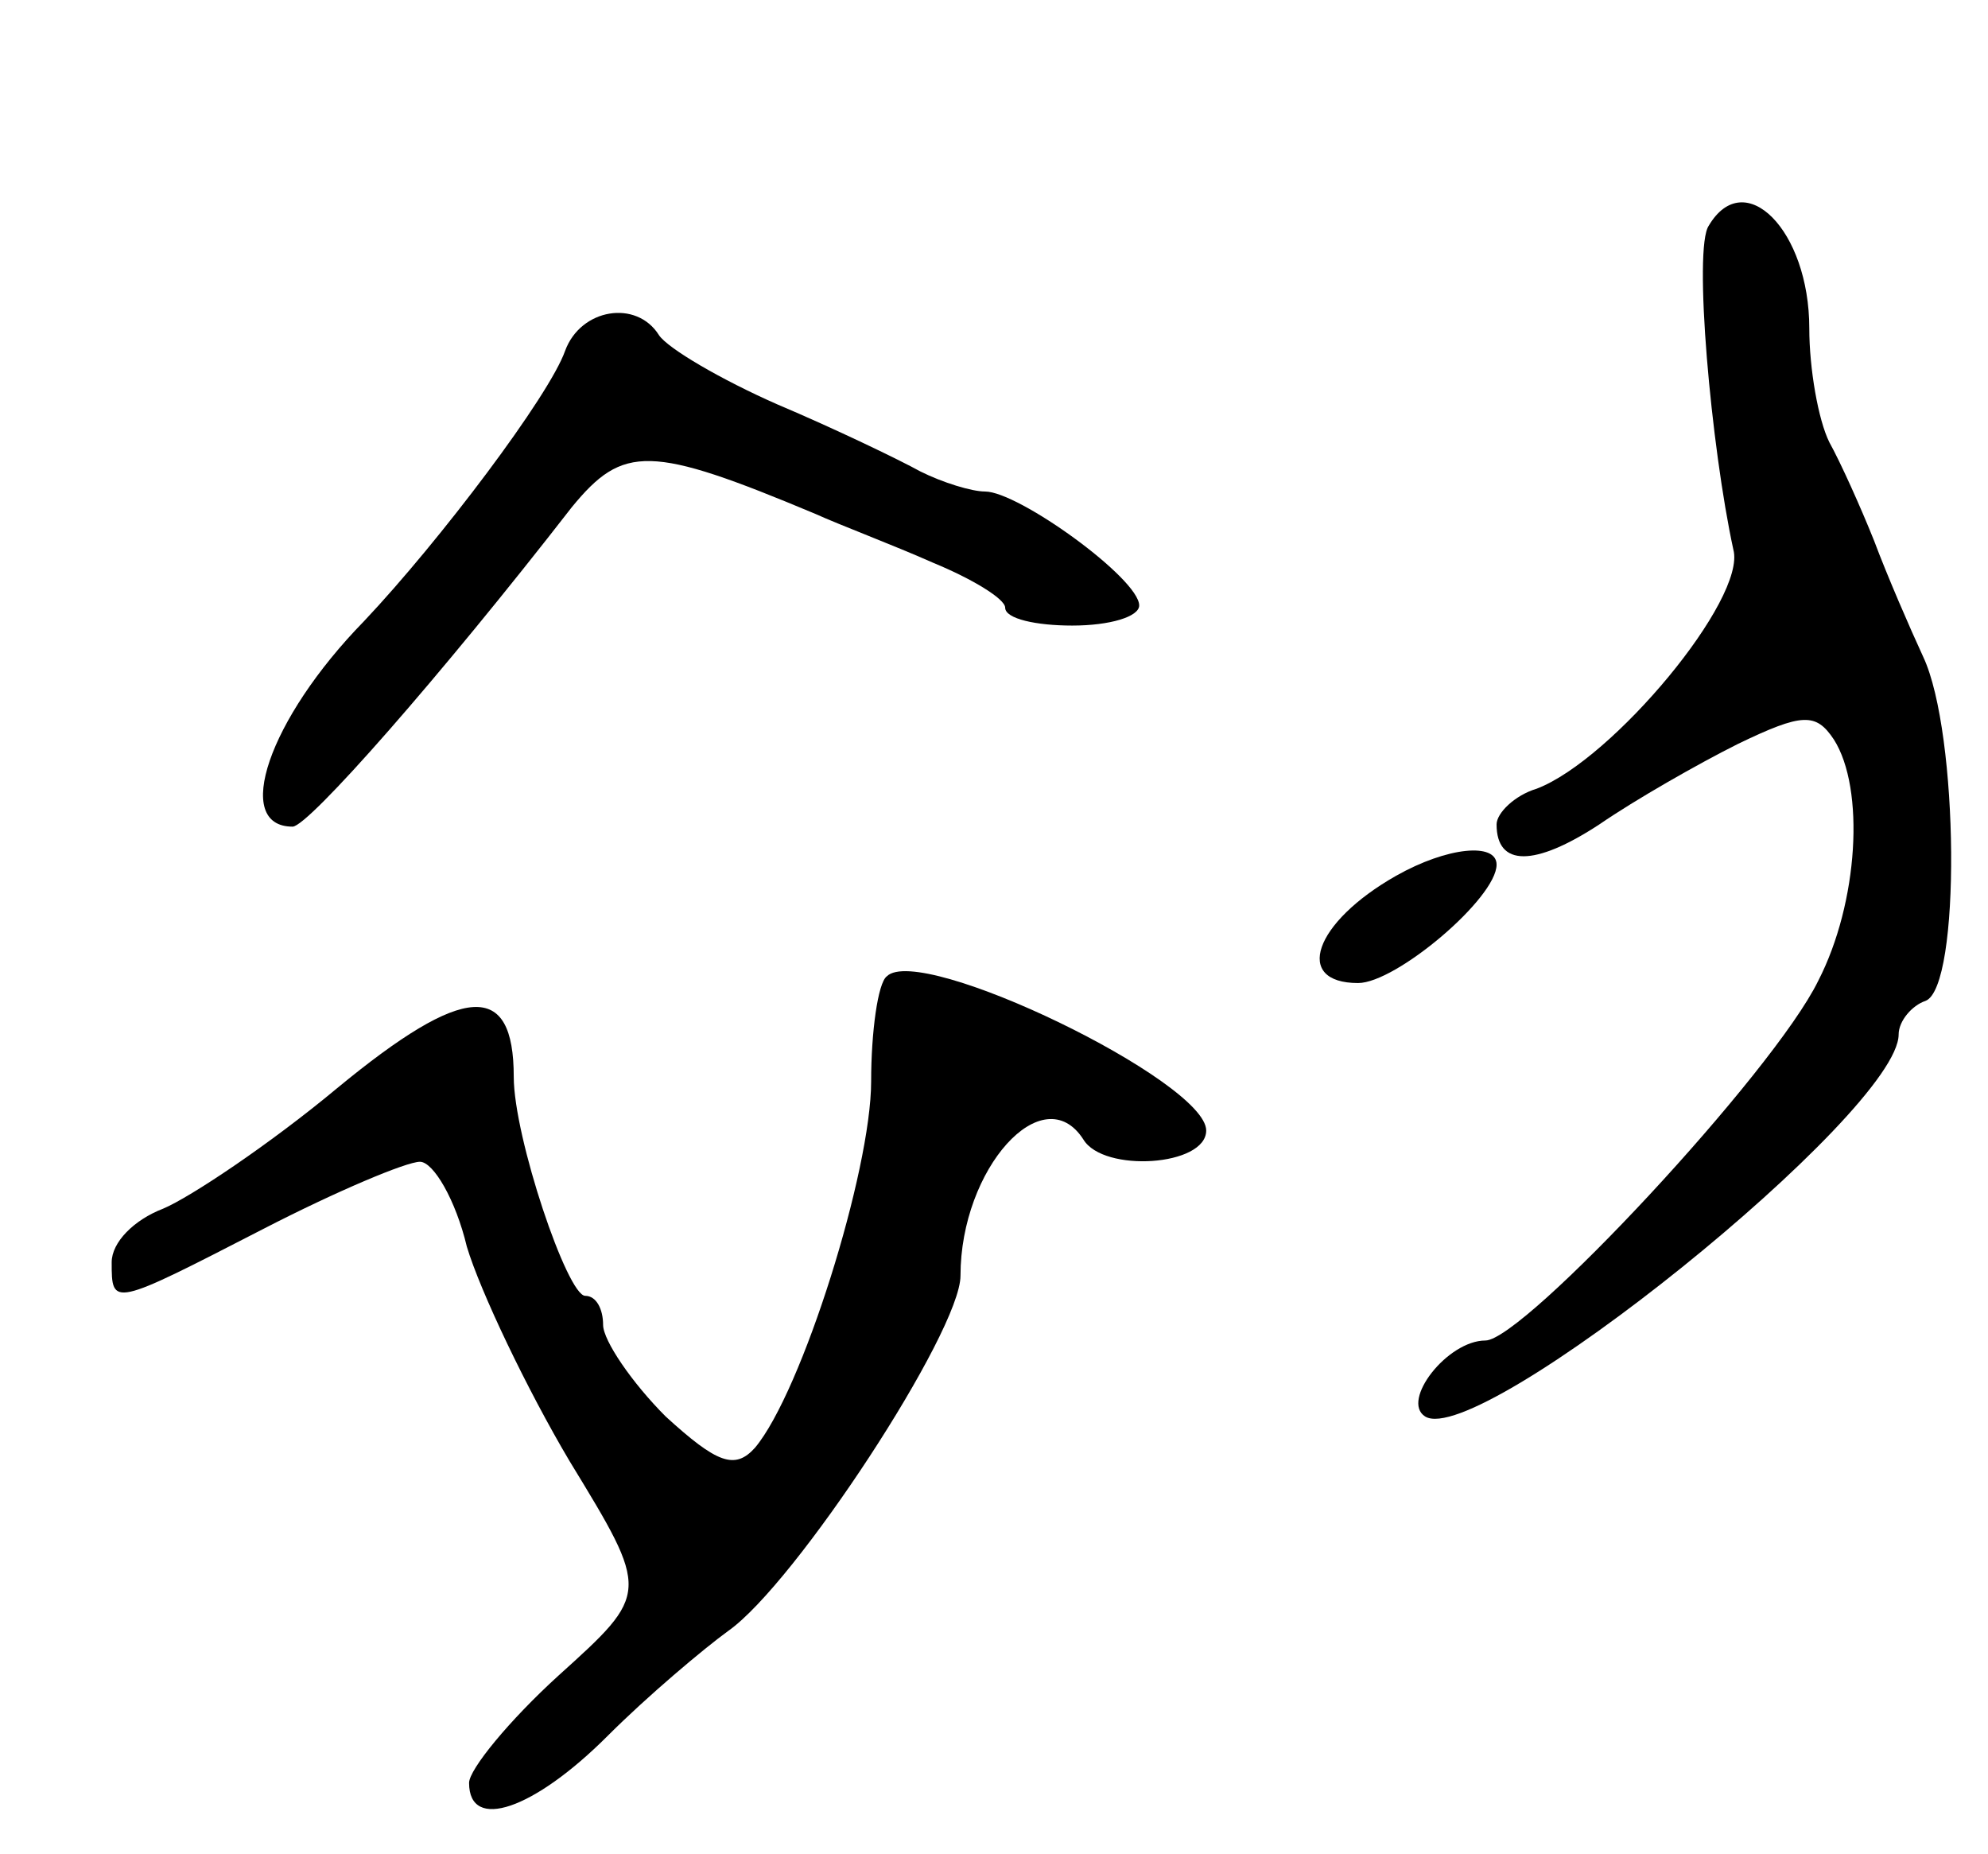 <svg version="1.0" xmlns="http://www.w3.org/2000/svg"
 width="89pt" height="83pt" viewBox="0 0 89 83"
 preserveAspectRatio="xMidYMid meet">
<g transform="translate(0,83) scale(0.1,-0.1)"
fill="#000000" stroke="none">
<path d="M765 729 c-7 -10 1 -99 11 -145 6 -22 -54 -94 -88 -107 -10 -3 -18
-11 -18 -16 0 -19 17 -19 46 0 16 11 44 27 62 36 29 14 35 14 43 2 14 -22 11
-73 -7 -108 -20 -41 -132 -161 -149 -161 -17 0 -38 -27 -27 -34 24 -15 212
136 212 171 0 6 6 13 12 15 16 6 15 120 -1 154 -6 13 -16 36 -22 52 -6 15 -15
35 -20 44 -5 10 -9 33 -9 51 0 44 -29 73 -45 46z"/>
<path d="M253 673 c-7 -20 -56 -85 -90 -121 -43 -44 -59 -92 -32 -92 7 0 66
67 125 143 23 28 35 28 109 -3 11 -5 35 -14 53 -22 17 -7 32 -16 32 -20 0 -5
14 -8 30 -8 17 0 30 4 30 9 0 12 -54 51 -69 51 -6 0 -19 4 -29 9 -9 5 -38 19
-64 30 -25 11 -49 25 -53 31 -10 16 -35 12 -42 -7z"/>
<path d="M625 438 c-37 -21 -46 -48 -17 -48 17 0 62 38 62 53 0 10 -22 8 -45
-5z"/>
<path d="M397 393 c-4 -3 -7 -25 -7 -47 0 -40 -31 -139 -52 -164 -9 -10 -17
-7 -40 14 -15 15 -28 34 -28 41 0 7 -3 13 -8 13 -8 0 -32 71 -32 98 0 43 -22
42 -79 -5 -30 -25 -66 -49 -78 -54 -13 -5 -23 -15 -23 -24 0 -20 0 -20 68 15
33 17 64 30 70 30 6 0 16 -17 21 -38 6 -20 27 -64 46 -96 36 -59 36 -59 -5
-96 -22 -20 -40 -42 -40 -48 0 -22 29 -12 62 21 18 18 43 39 54 47 30 21 104
134 104 159 0 48 37 89 55 61 9 -15 55 -12 55 4 0 22 -128 84 -143 69z"/>
</g>
</svg>
